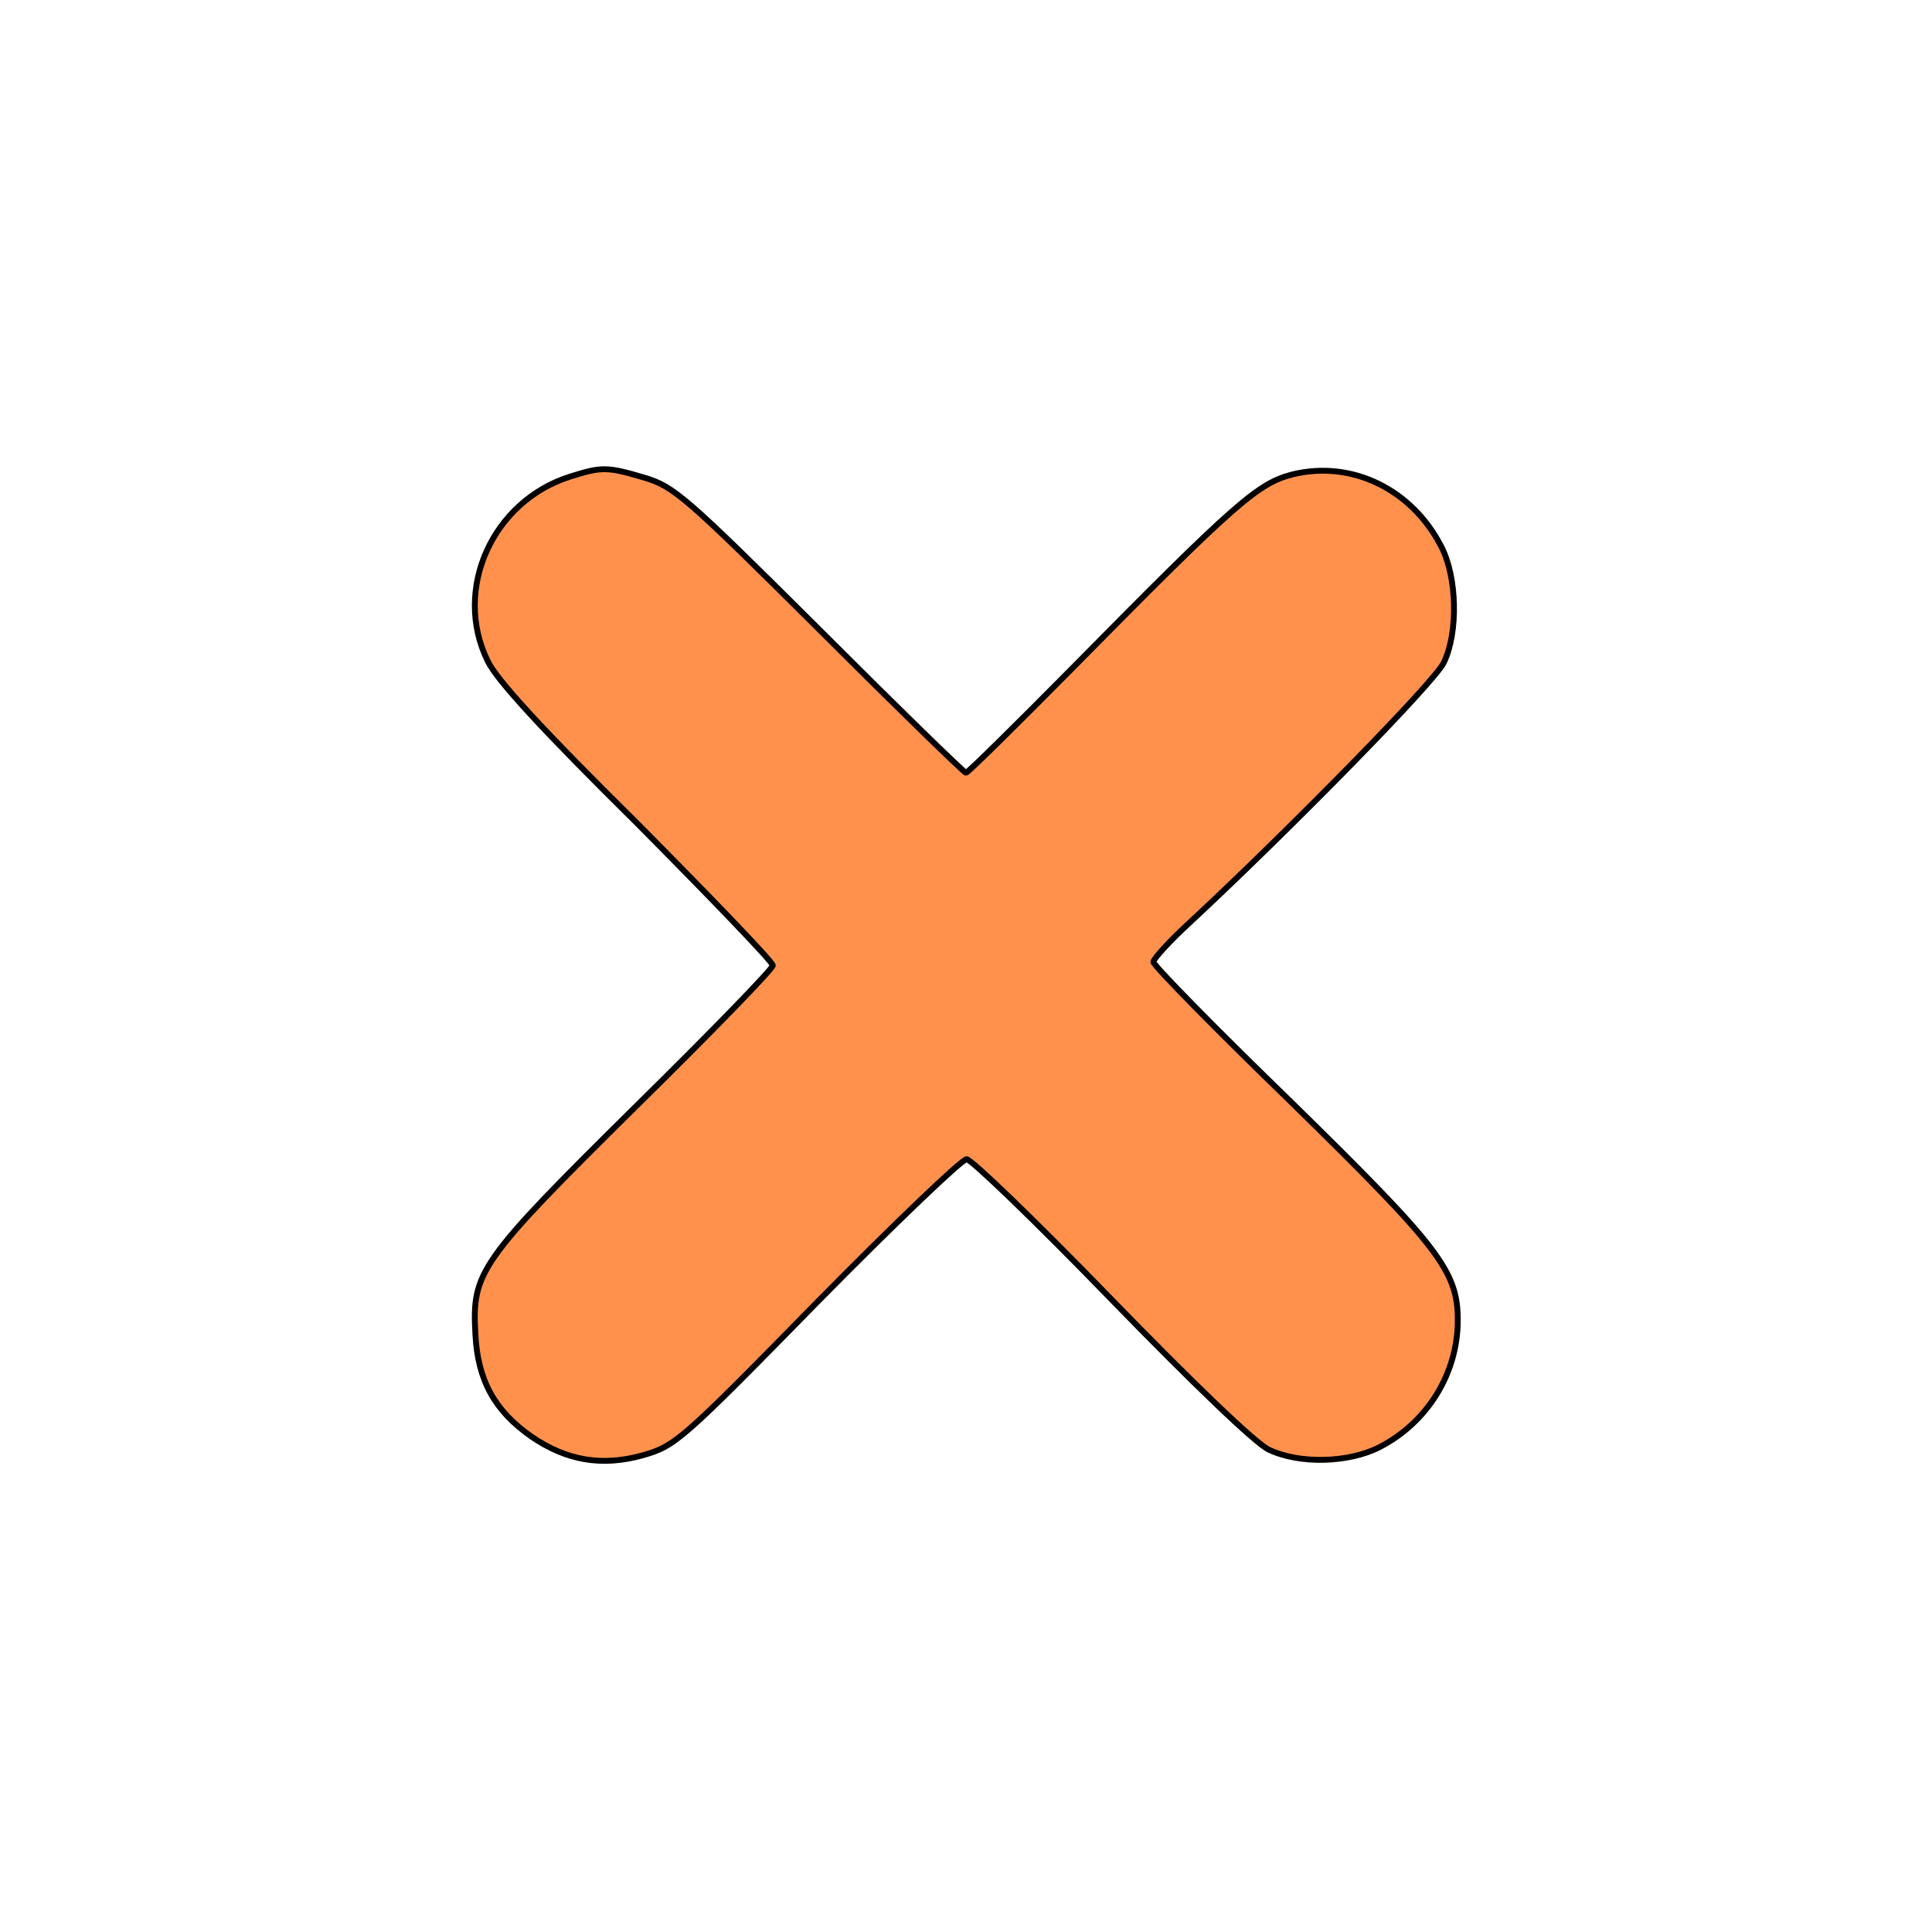 <?xml version="1.0" encoding="utf-8"?>
<svg version="1.0" width="330pt" height="330pt" viewBox="0 0 330 330" preserveAspectRatio="xMidYMid meet" xmlns="http://www.w3.org/2000/svg">
  <g transform="translate(0,330) scale(0.1,-0.1)" fill="#000000" stroke="none">
    <path d="M974 2486 c-133 -42 -201 -193 -141 -315 15 -32 94 -118 255 -277 127 -128 232 -237 232 -243 0 -6 -106 -115 -235 -242 -267 -264 -279 -282 -273 -388 4 -79 33 -131 96 -175 60 -41 120 -51 189 -32 56 16 65 23 298 261 133 135 248 245 256 245 8 0 119 -107 247 -239 139 -143 246 -246 269 -257 52 -25 136 -23 189 4 82 42 134 126 134 217 0 84 -32 125 -283 371 -131 127 -237 235 -237 241 0 5 28 36 63 68 173 161 418 411 433 443 25 51 23 146 -4 198 -50 98 -152 148 -253 124 -60 -15 -97 -47 -379 -333 -96 -97 -177 -177 -180 -177 -3 0 -116 110 -250 244 -229 228 -249 245 -299 260 -64 19 -73 19 -127 2z" style="fill: rgb(255, 145, 77); stroke: rgb(0, 0, 0); paint-order: fill; stroke-width: 10px;"/>
  </g>
</svg>